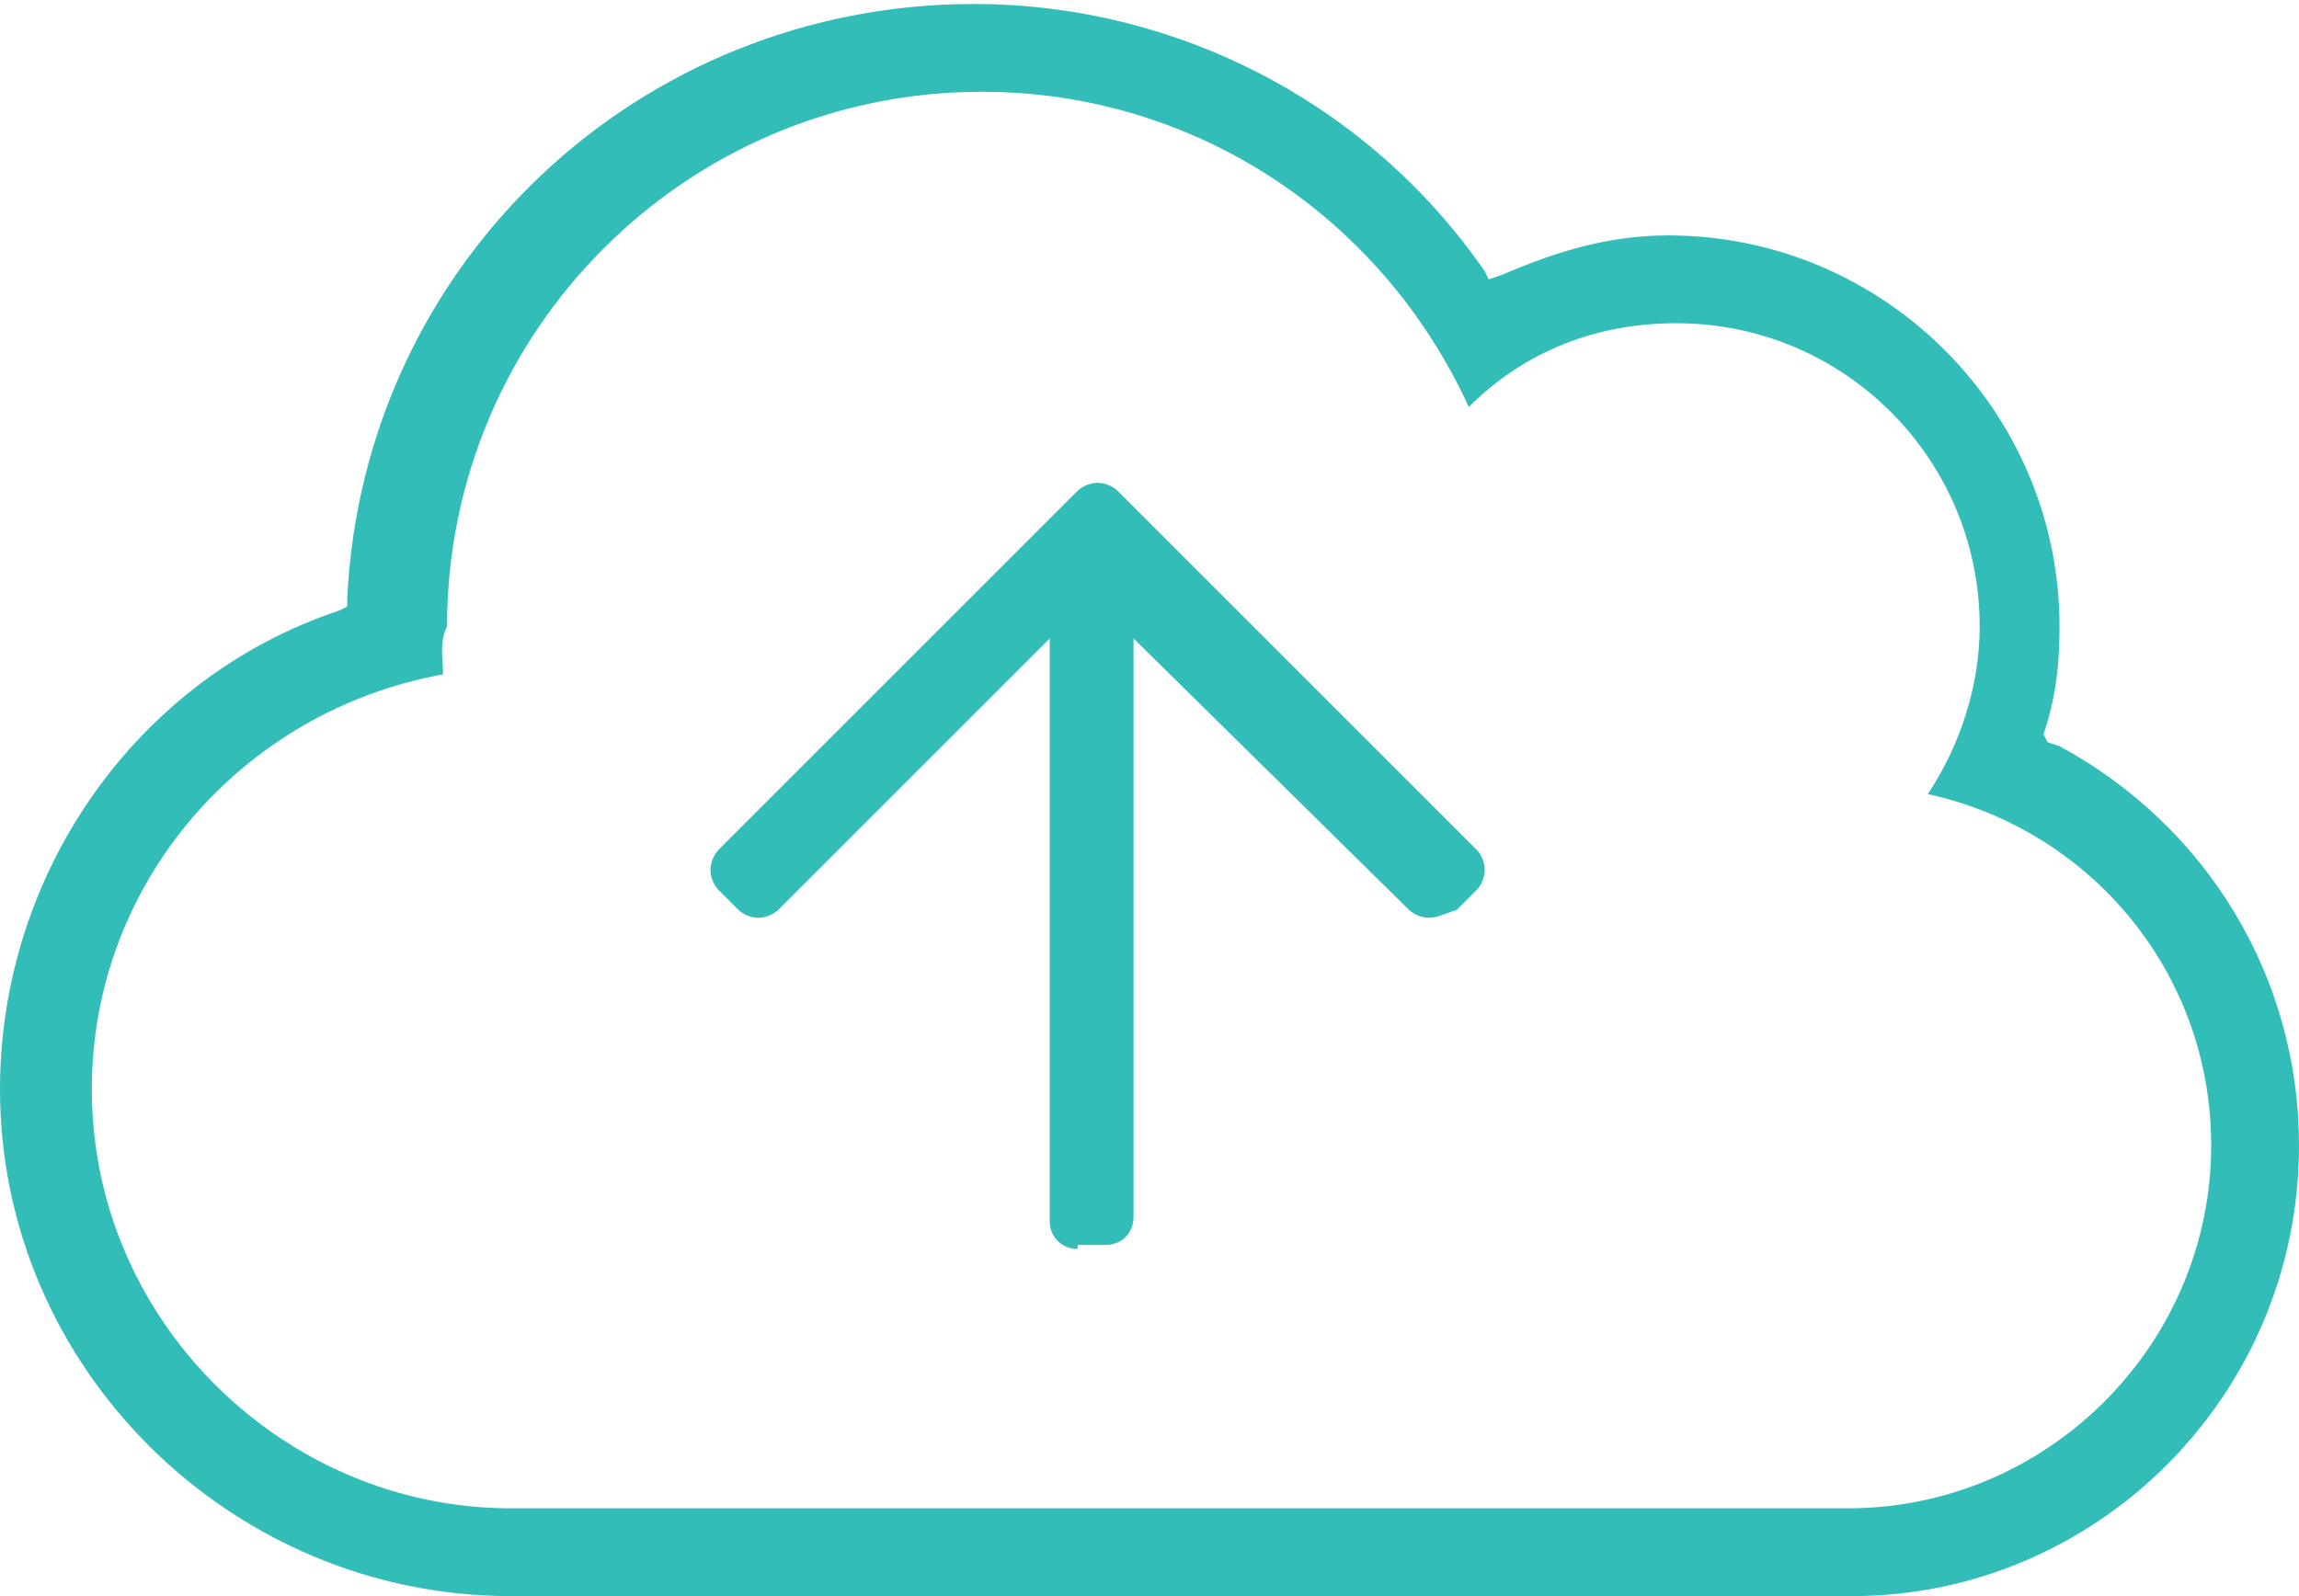 <?xml version="1.0" encoding="utf-8"?>
<!-- Generator: Adobe Illustrator 21.1.0, SVG Export Plug-In . SVG Version: 6.00 Build 0)  -->
<svg version="1.1" id="Layer_1" xmlns="http://www.w3.org/2000/svg" xmlns:xlink="http://www.w3.org/1999/xlink" x="0px" y="0px"
	 width="57.6px" height="40px" viewBox="0 0 57.6 40" style="enable-background:new 0 0 57.6 40;" xml:space="preserve">
<style type="text/css">
	.st0{fill:#32BDB9;}
</style>
<path class="st0" d="M12.8,40C5.8,40,0,34.3,0,27.3c0-5.4,3.4-10.3,8.5-12l0.2-0.1V15C9.1,6.6,16,0.1,24.4,0.1
	c5.1,0,9.9,2.5,12.8,6.7l0.1,0.2l0.3-0.1c1.4-0.6,2.7-1,4.2-1c5.4,0,9.8,4.4,9.8,9.8c0,1-0.1,1.8-0.4,2.7l0.1,0.2l0.3,0.1
	c3.7,2,6,5.8,6,10C57.6,35,52.5,40,46.4,40L12.8,40L12.8,40z M11.1,16.9c-5,0.9-8.8,5.2-8.8,10.4c0,5.8,4.8,10.5,10.5,10.5h33.5
	c5,0,9.1-4.1,9.1-9.1c0-4.3-3-7.9-7.1-8.8c0.8-1.2,1.3-2.7,1.3-4.2c0-4.2-3.4-7.6-7.6-7.6c-2,0-3.8,0.7-5.2,2.1
	c-2.2-4.8-6.9-7.9-12.2-7.9c-7.4,0-13.4,6-13.4,13.4C11,16.1,11.1,16.5,11.1,16.9z M27,31.3c-0.4,0-0.7-0.3-0.7-0.7V16l-6.8,6.8
	c-0.1,0.1-0.3,0.2-0.5,0.2s-0.4-0.1-0.5-0.2l-0.5-0.5c-0.1-0.1-0.2-0.3-0.2-0.5c0-0.2,0.1-0.4,0.2-0.5l9-9c0.1-0.1,0.3-0.2,0.5-0.2
	c0.2,0,0.4,0.1,0.5,0.2l9,9c0.1,0.1,0.2,0.3,0.2,0.5c0,0.2-0.1,0.4-0.2,0.5l-0.5,0.5C36.2,22.9,36,23,35.8,23
	c-0.2,0-0.4-0.1-0.5-0.2L28.4,16v14.5c0,0.4-0.3,0.7-0.7,0.7H27z"/>
</svg>

